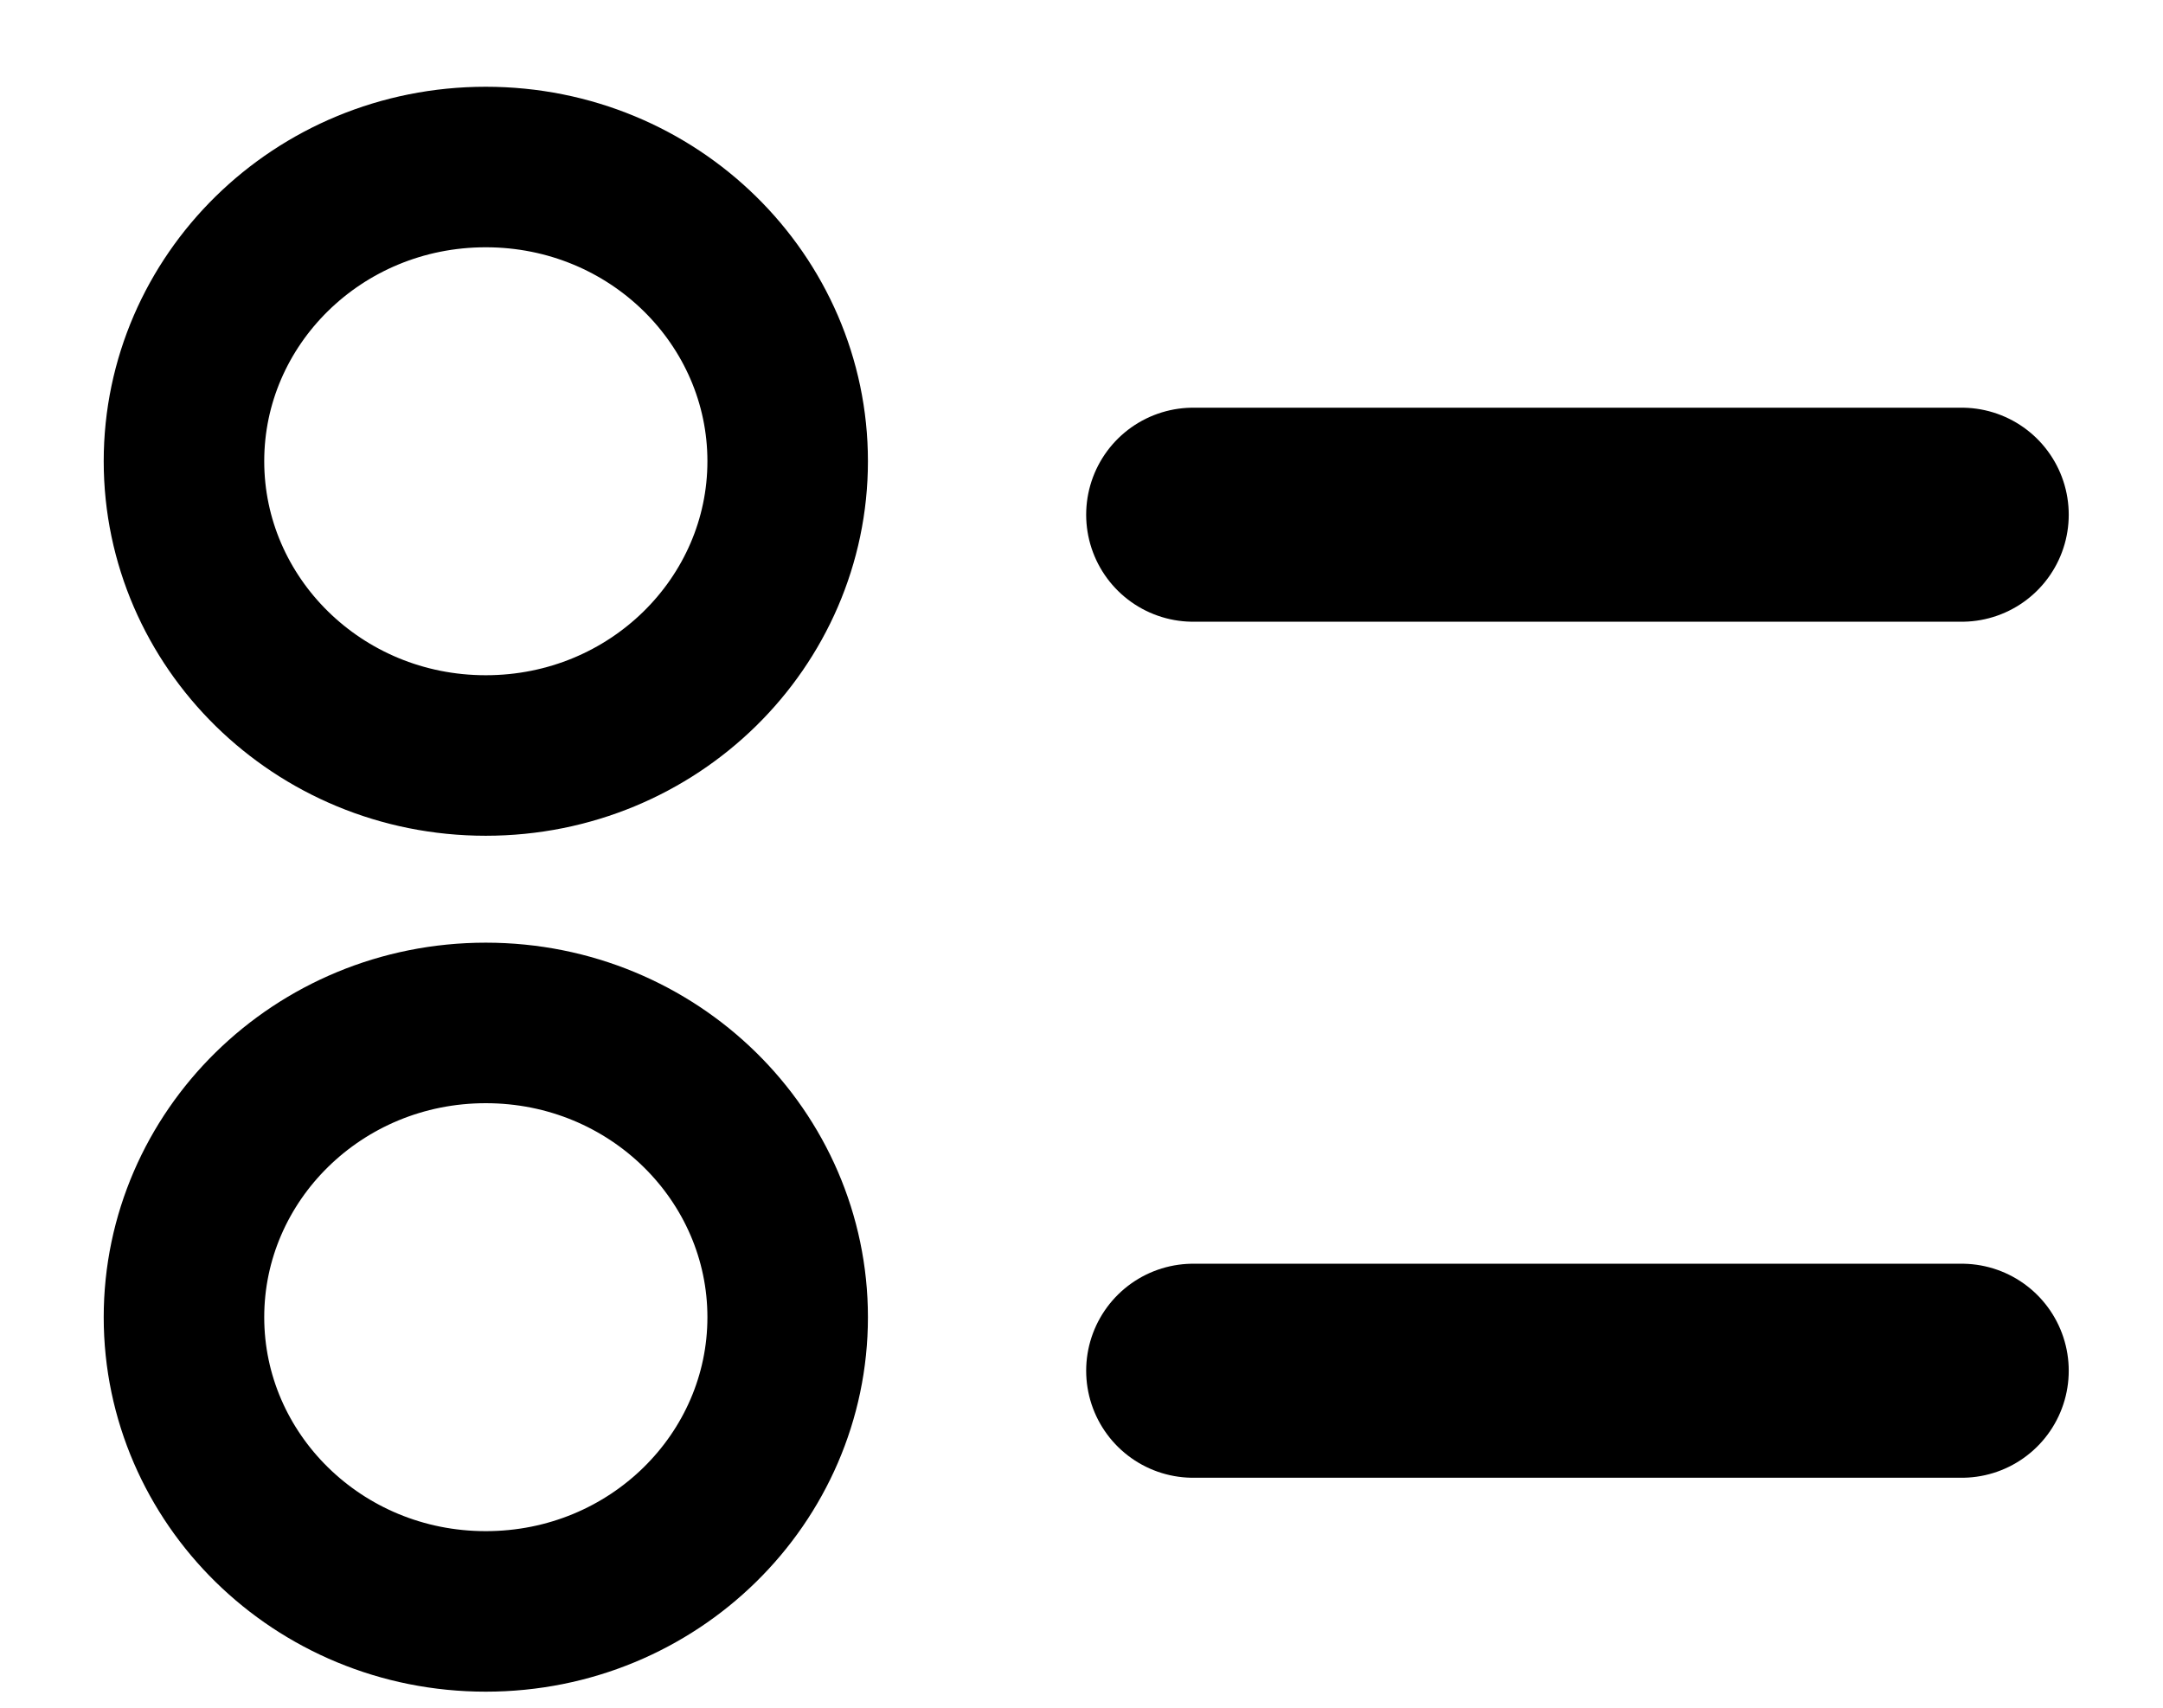<svg width="19" height="15" viewBox="0 0 19 15" fill="none" xmlns="http://www.w3.org/2000/svg">
<path d="M6.919 4.051C6.919 5.465 5.745 6.636 4.267 6.636C2.79 6.636 1.616 5.465 1.616 4.051C1.616 2.637 2.79 1.467 4.267 1.467C5.745 1.467 6.919 2.637 6.919 4.051Z" stroke="black" stroke-width="1.41"/>
<line x1="10.481" y1="4.521" x2="17.232" y2="4.521" stroke="black" stroke-width="1.88" stroke-linecap="round"/>
<path d="M6.919 11.57C6.919 12.984 5.745 14.154 4.267 14.154C2.79 14.154 1.616 12.984 1.616 11.57C1.616 10.156 2.79 8.985 4.267 8.985C5.745 8.985 6.919 10.156 6.919 11.57Z" stroke="black" stroke-width="1.41"/>
<line x1="10.481" y1="12.04" x2="17.232" y2="12.04" stroke="black" stroke-width="1.88" stroke-linecap="round"/>
</svg>
